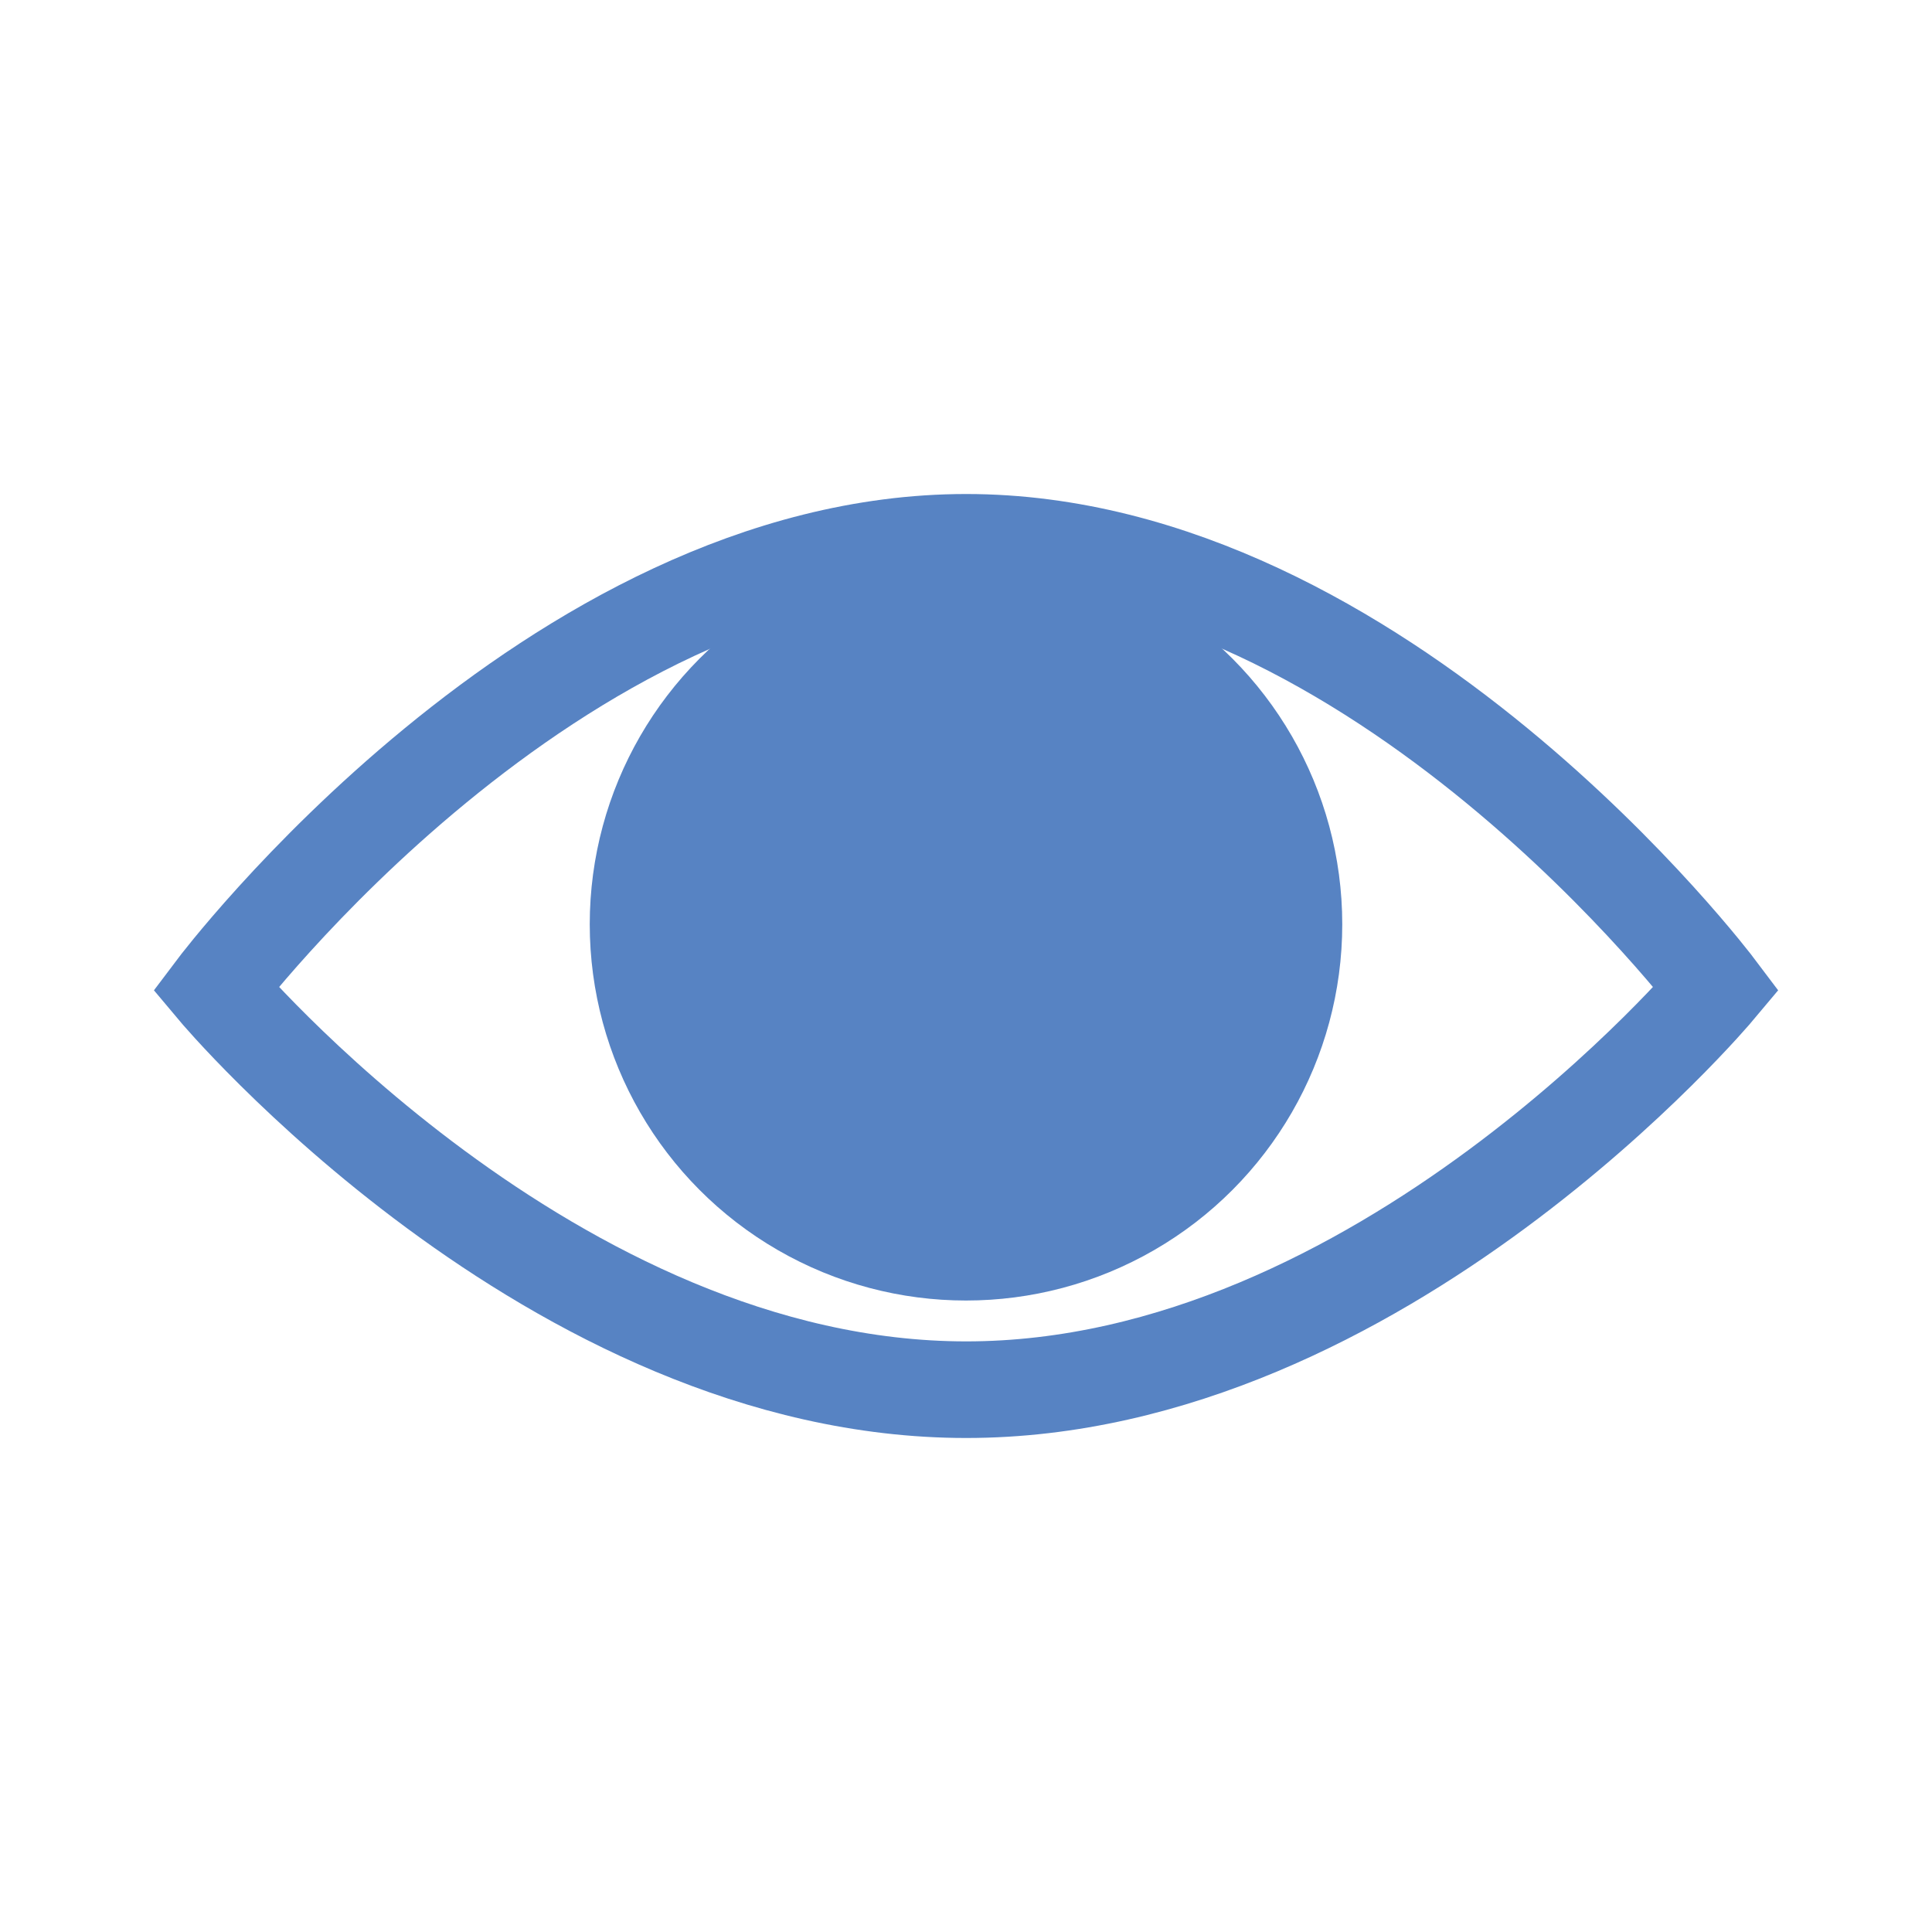 <?xml version="1.0" encoding="utf-8"?>
<!-- Generator: Adobe Illustrator 15.1.0, SVG Export Plug-In . SVG Version: 6.00 Build 0)  -->
<!DOCTYPE svg PUBLIC "-//W3C//DTD SVG 1.1//EN" "http://www.w3.org/Graphics/SVG/1.1/DTD/svg11.dtd">
<svg version="1.1" id="Layer_1" xmlns="http://www.w3.org/2000/svg" xmlns:xlink="http://www.w3.org/1999/xlink" x="0px" y="0px"
	 width="20px" height="20px" viewBox="0 0 20 20" enable-background="new 0 0 20 20" xml:space="preserve">
<g>
	<path fill="none" stroke="#5783c3" stroke-miterlimit="10" d="M17.769,10.235c0,0-3.477,4.151-7.767,4.151
		c-4.291,0-7.77-4.151-7.77-4.151s3.479-4.621,7.77-4.621C14.292,5.614,17.769,10.235,17.769,10.235z"/>
	<circle fill="#5783c3" cx="10" cy="9.568" r="3.895"/>
</g>
</svg>
